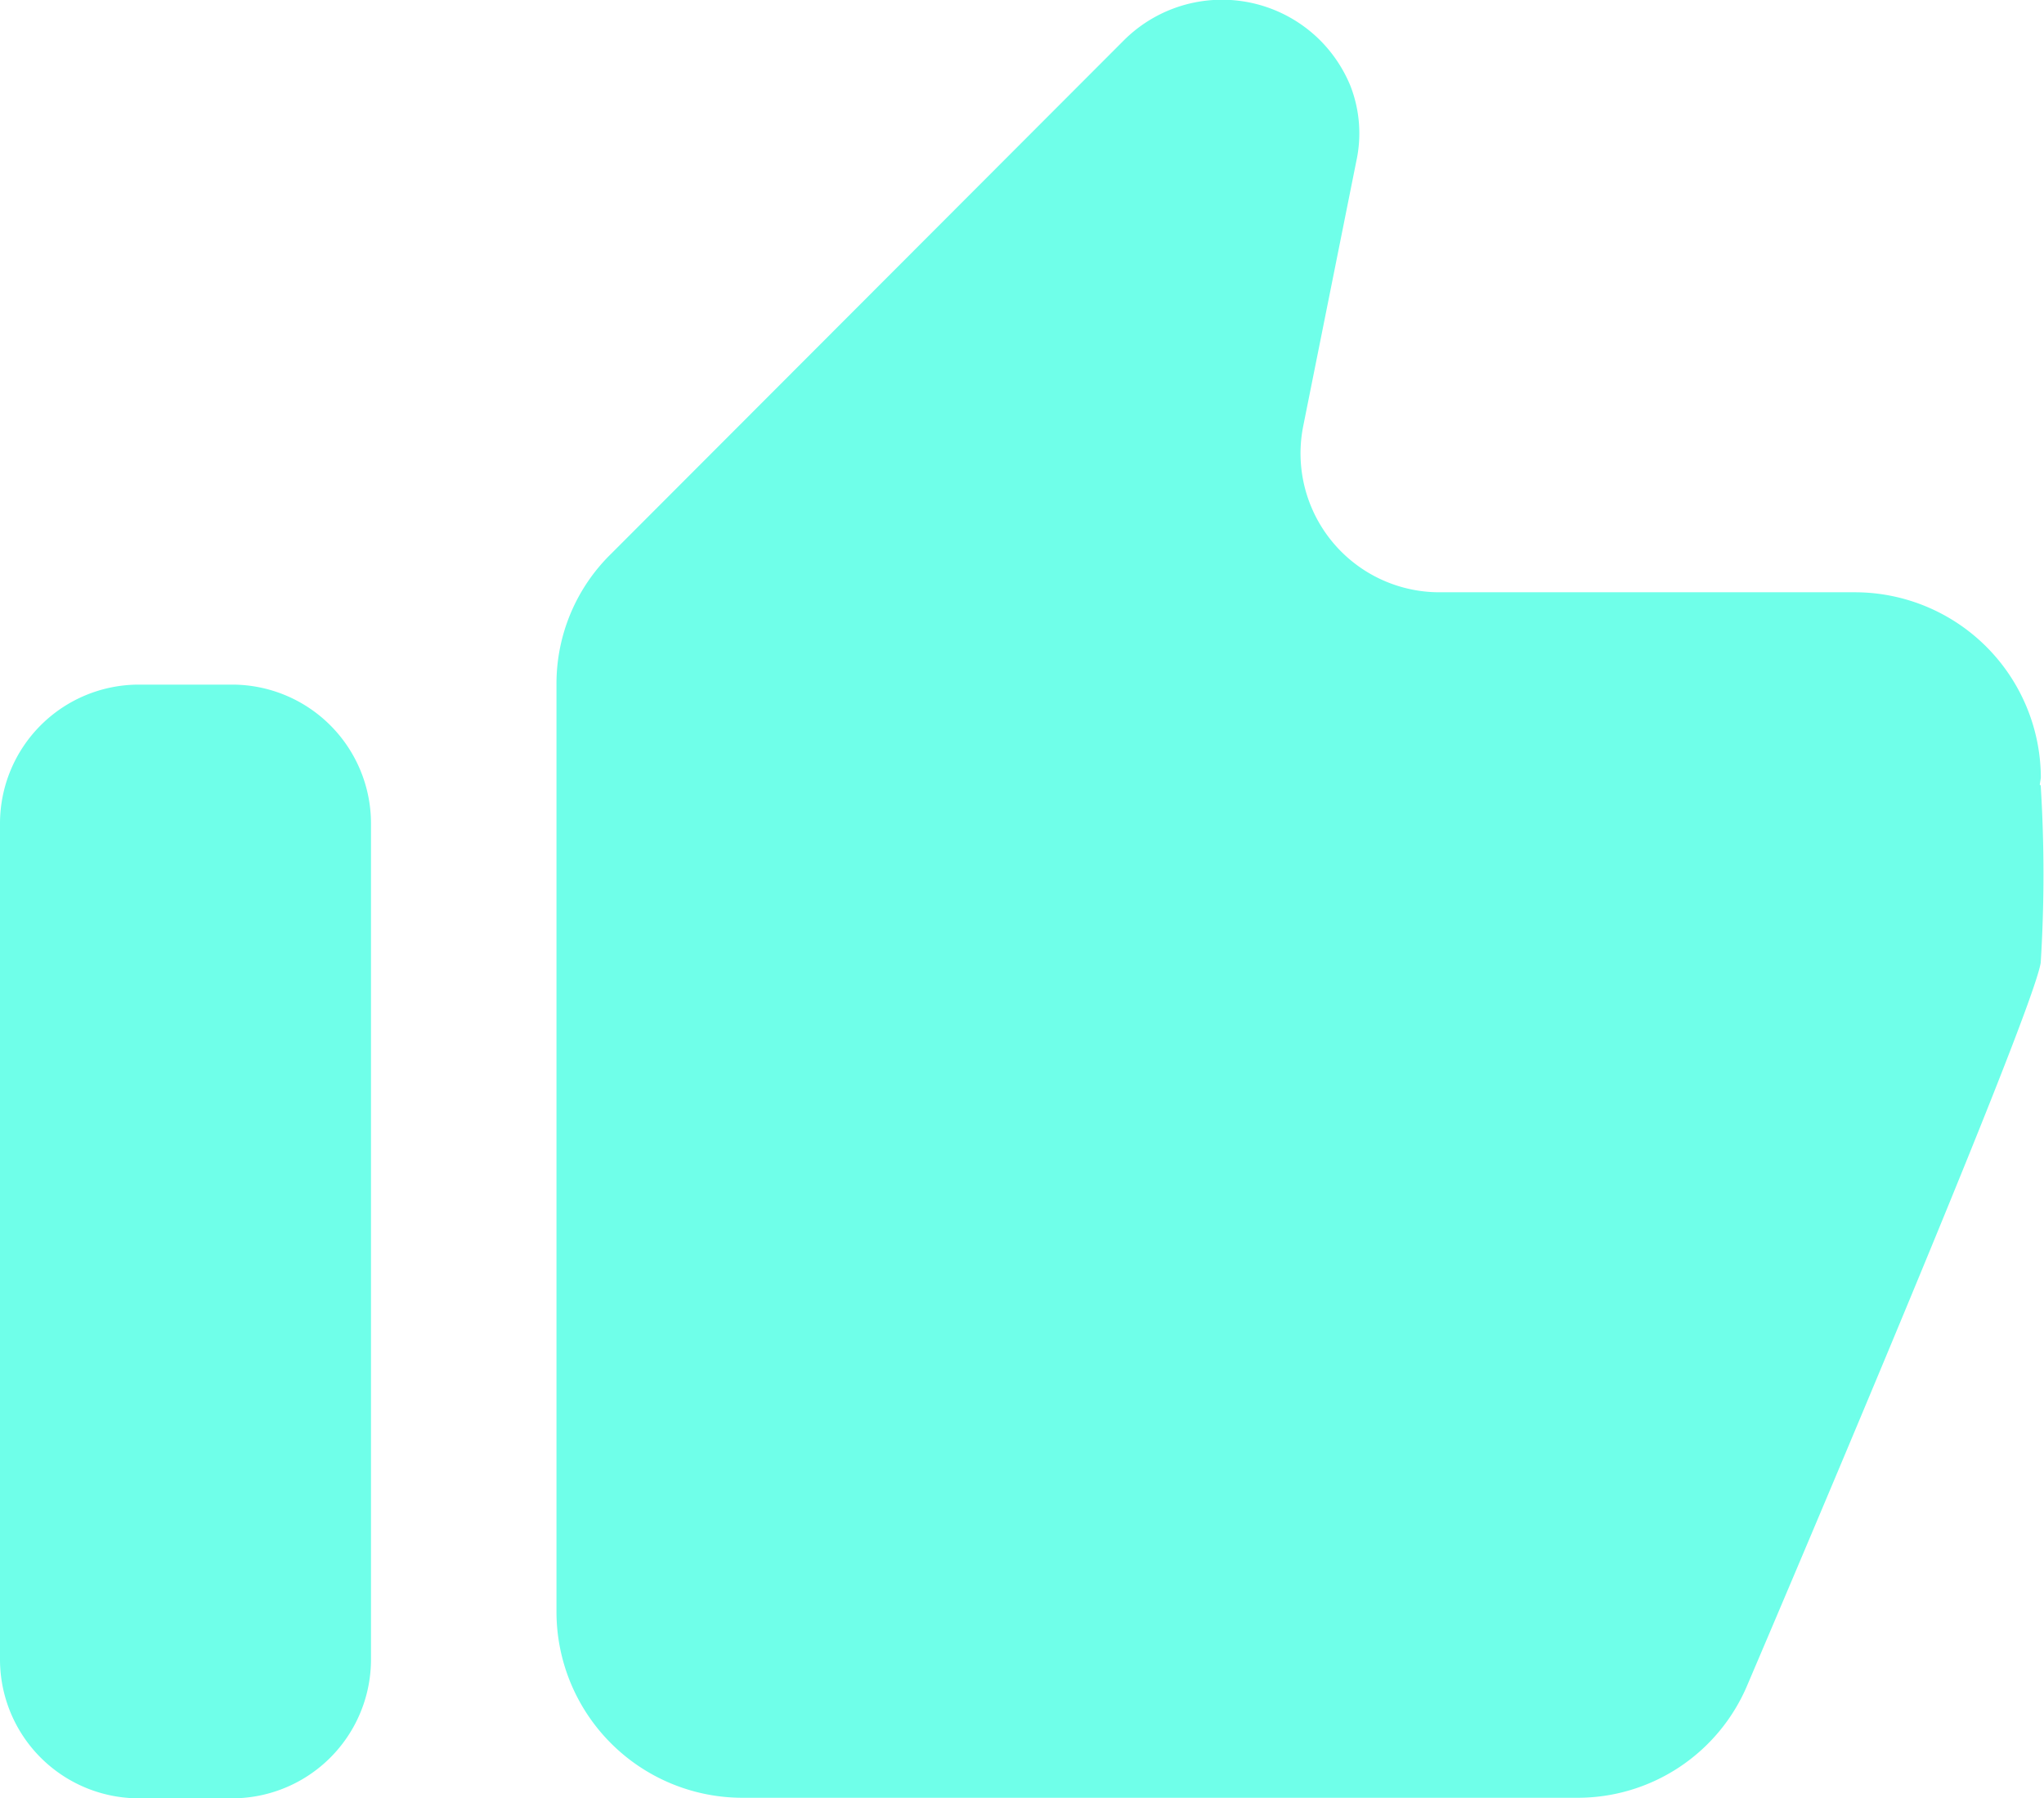 <svg xmlns="http://www.w3.org/2000/svg" width="14.92" height="13.126" viewBox="0 0 14.92 13.126">
  <path id="ic_thumb_up_24px" data-name="ic thumb up 24px" d="M1499.39,2540.526h.68a1.014,1.014,0,0,0,1.014-1.015v-6.1a1.014,1.014,0,0,0-1.014-1.014h-.68a1.014,1.014,0,0,0-1.014,1.014v6.1A1.014,1.014,0,0,0,1499.39,2540.526Zm13.883-7.449a1.358,1.358,0,0,0-1.354-1.354h-3.035a1.014,1.014,0,0,1-.995-1.214l.387-1.931a.954.954,0,0,0-.043-.552,1.021,1.021,0,0,0-.221-.332h0a1.014,1.014,0,0,0-1.432,0l-3.742,3.747a1.325,1.325,0,0,0-.4.955v6.771a1.358,1.358,0,0,0,1.354,1.355h6.094a1.344,1.344,0,0,0,1.246-.826s2.073-4.851,2.14-5.269a10.36,10.36,0,0,0,0-1.293l-.007-.007Z" transform="translate(-1498.376 -2527.4)" fill="#6fffe9"/>
</svg>
